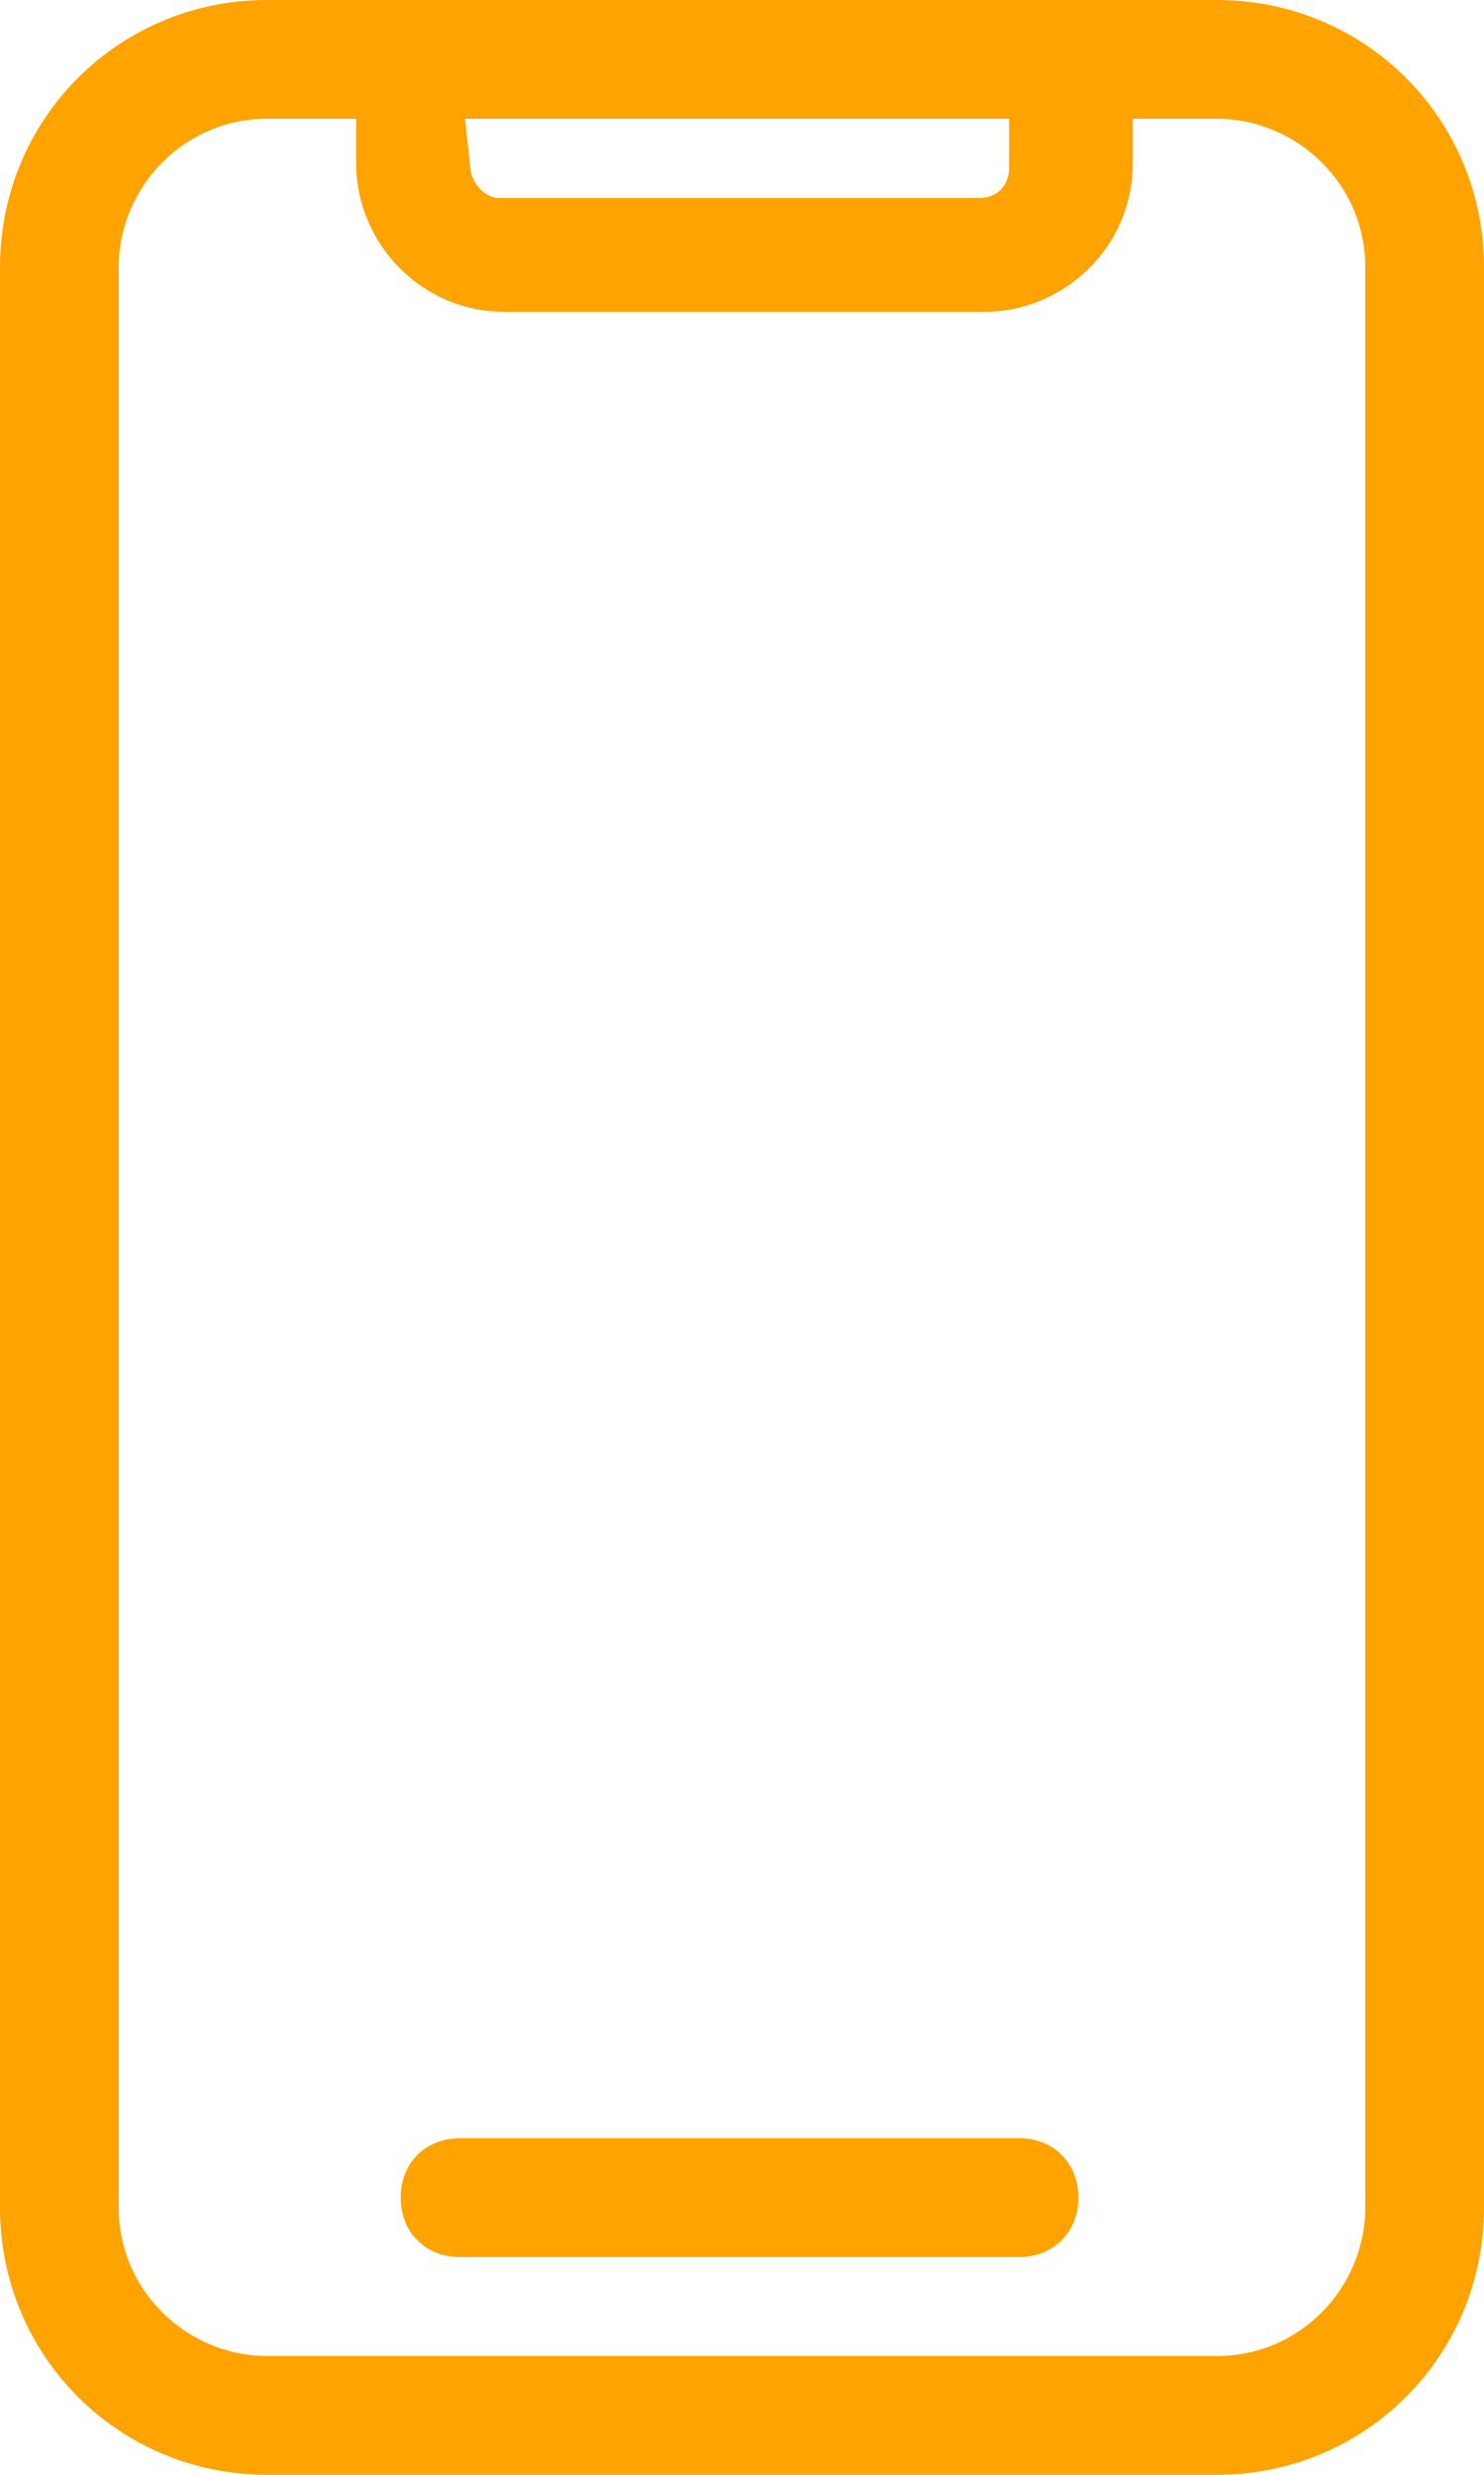 <?xml version="1.0" encoding="utf-8"?>
<!-- Generator: Adobe Illustrator 27.0.1, SVG Export Plug-In . SVG Version: 6.00 Build 0)  -->
<svg version="1.1" id="Ebene_1" xmlns="http://www.w3.org/2000/svg" xmlns:xlink="http://www.w3.org/1999/xlink" x="0px" y="0px"
	 viewBox="0 0 30 50" style="enable-background:new 0 0 30 50;" xml:space="preserve">
<style type="text/css">
	.st0{clip-path:url(#SVGID_00000093865529672825042420000001533565242516944512_);}
	.st1{fill:#FFA300;}
</style>
<g id="Gruppe_786" transform="translate(-146 -420)">
	<g id="Gruppe_763" transform="translate(146 420)">
		<g>
			<defs>
				<rect id="SVGID_1_" width="30" height="50"/>
			</defs>
			<clipPath id="SVGID_00000019665766698450090370000004589229351121729725_">
				<use xlink:href="#SVGID_1_"  style="overflow:visible;"/>
			</clipPath>
			<g id="Gruppe_762" style="clip-path:url(#SVGID_00000019665766698450090370000004589229351121729725_);">
				<path id="Pfad_1009" class="st1" d="M5.4,50c-3,0-5.4-2.4-5.4-5.4V5.4C0,2.4,2.4,0,5.4,0h19.2c3,0,5.4,2.4,5.4,5.4v39.2
					c0,3-2.4,5.4-5.4,5.4H5.4z M5.4,2.4c-1.7,0-3,1.4-3,3v39.2c0,1.7,1.4,3,3,3h19.2c1.7,0,3-1.4,3-3V5.4c0-1.7-1.4-3-3-3h-1.7v0.9
					c0,1.7-1.4,3-3,3h-9.7c-1.7,0-3-1.4-3-3V2.4L5.4,2.4z M9.5,3.3C9.5,3.7,9.8,4,10.1,4h9.7c0.4,0,0.6-0.3,0.6-0.6V2.4h-11L9.5,3.3
					z"/>
				<path id="Pfad_1010" class="st1" d="M9.3,45.6c-0.7,0-1.2-0.5-1.2-1.2c0-0.7,0.5-1.2,1.2-1.2h11.3c0.7,0,1.2,0.5,1.2,1.2
					c0,0.7-0.5,1.2-1.2,1.2H9.3z"/>
			</g>
		</g>
	</g>
</g>
</svg>

